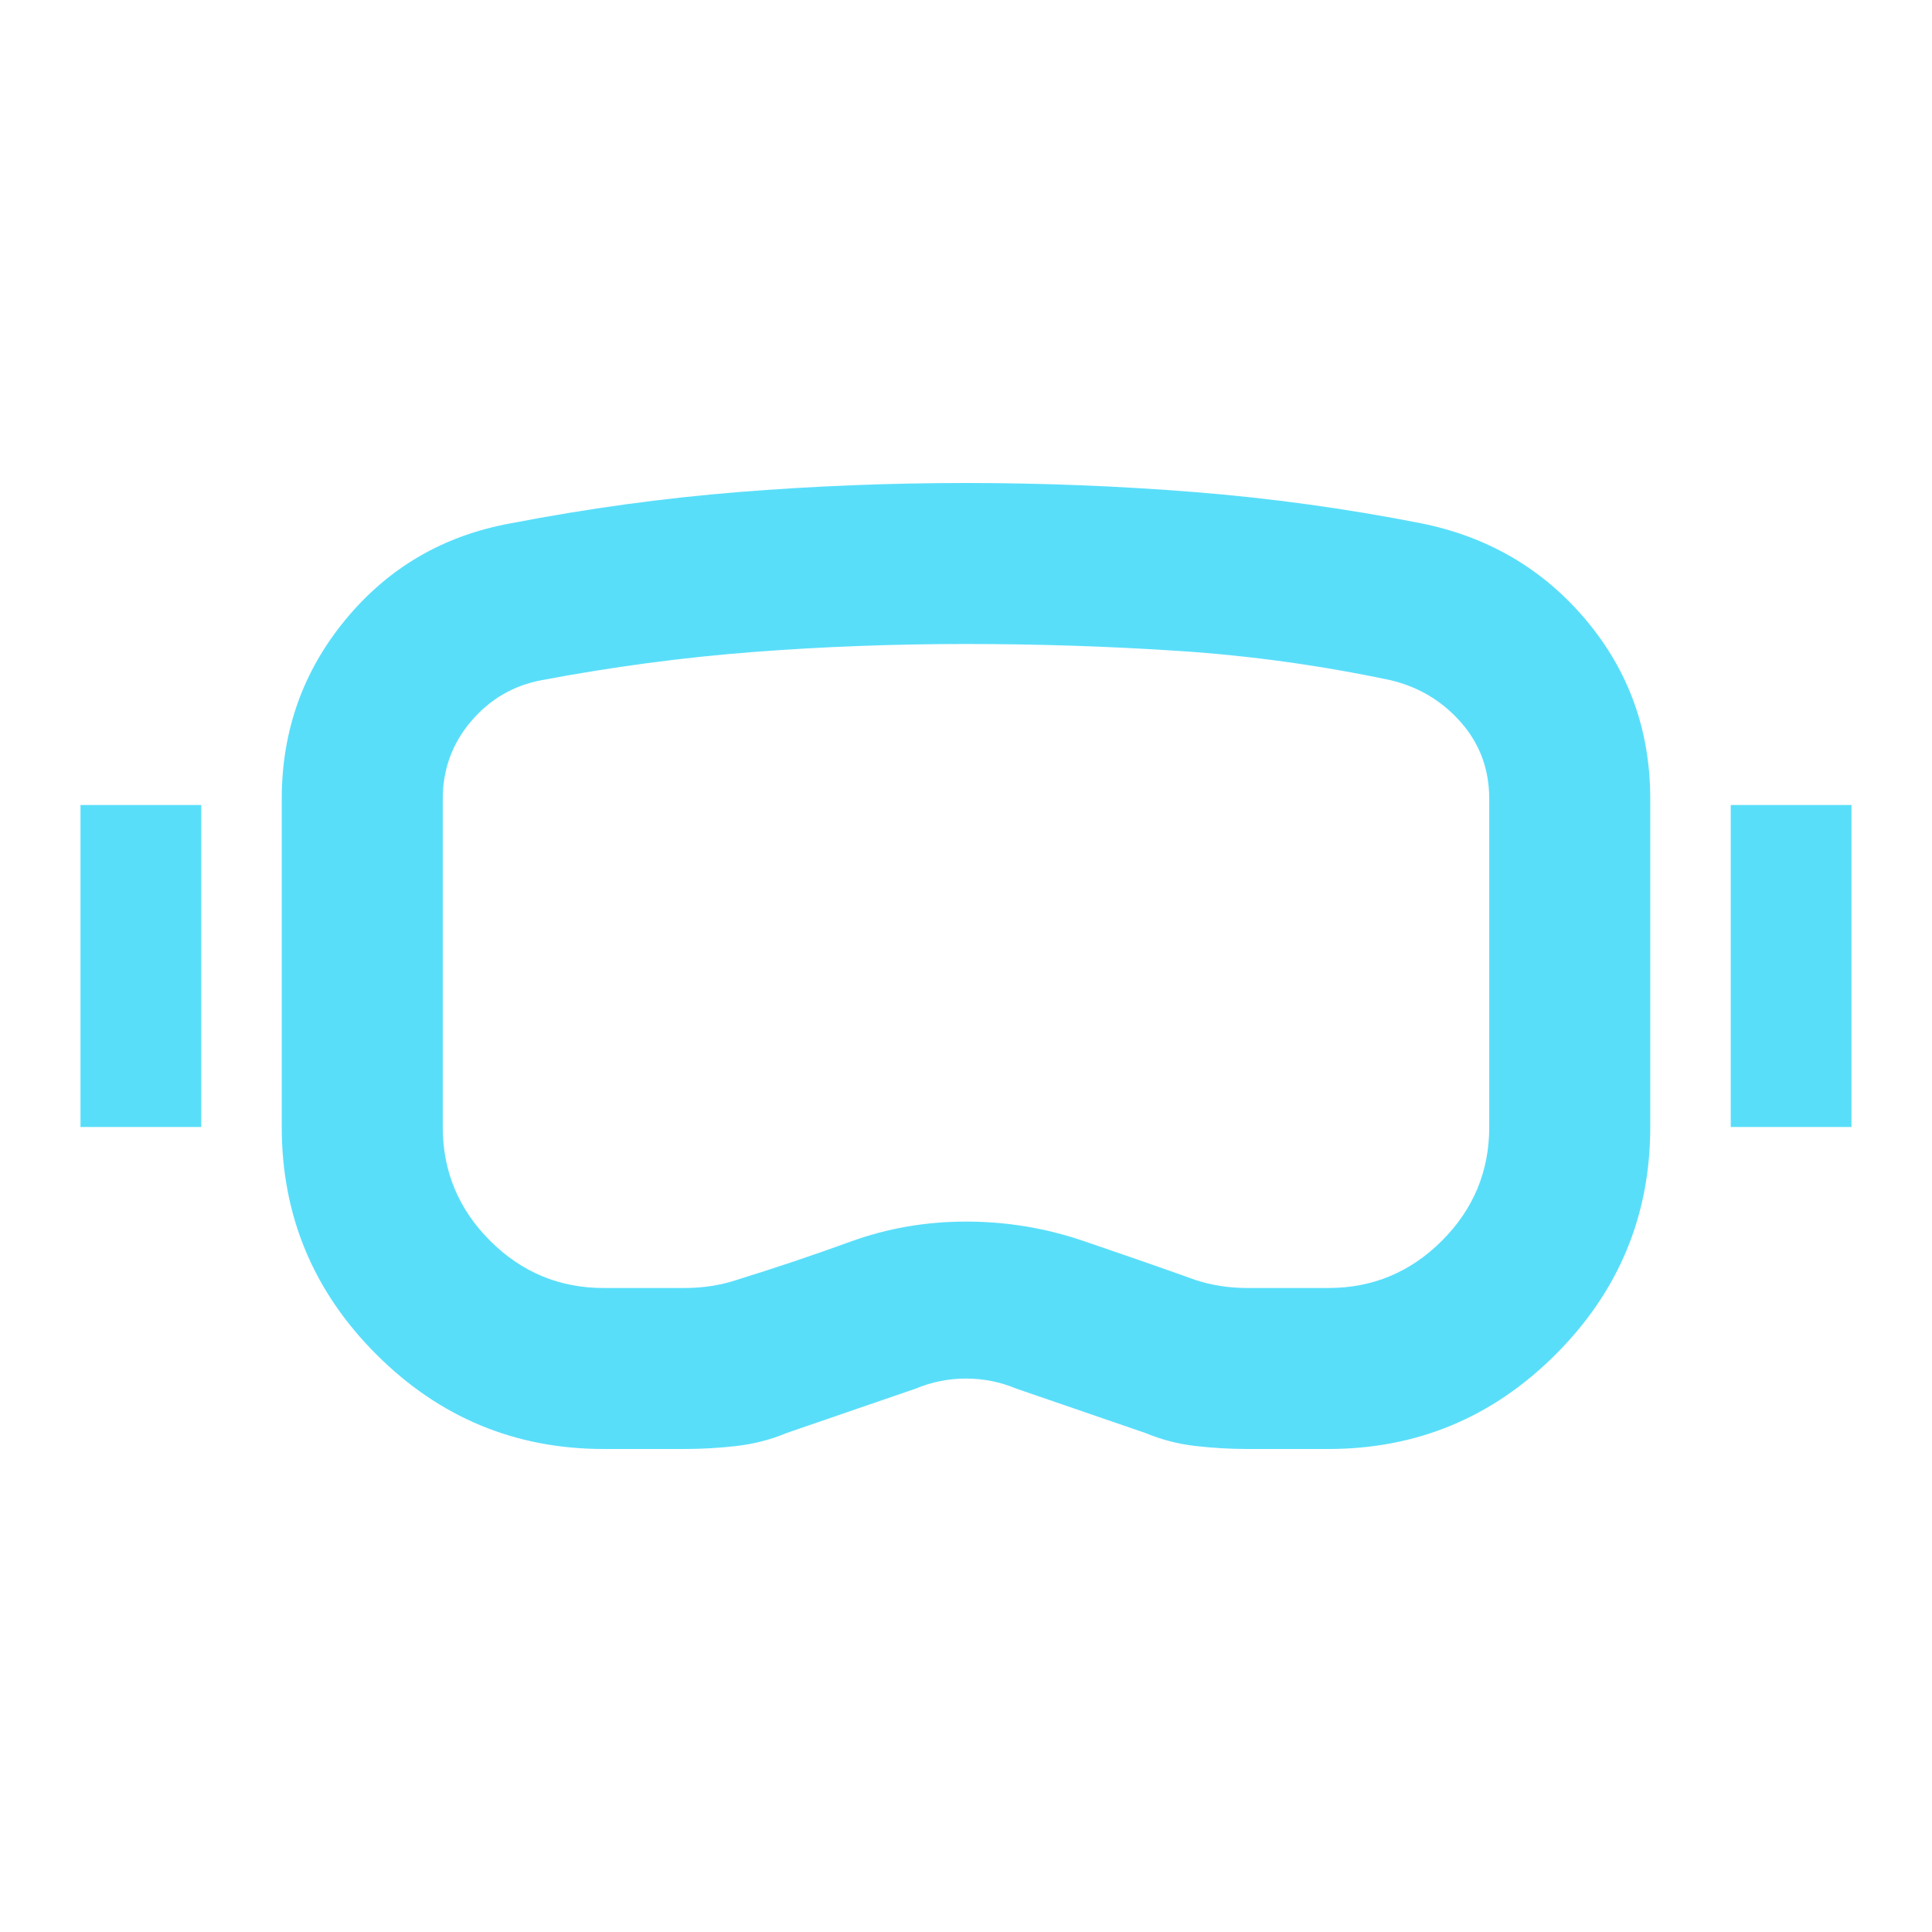 <svg width="100" height="100" viewBox="0 0 100 100" fill="none" xmlns="http://www.w3.org/2000/svg">
<path d="M31.25 75C26.667 75 22.743 73.368 19.479 70.104C16.215 66.84 14.583 62.917 14.583 58.333V41.354C14.583 37.812 15.694 34.705 17.917 32.031C20.139 29.358 22.986 27.708 26.458 27.083C30.417 26.319 34.34 25.781 38.229 25.469C42.118 25.156 46.042 25 50 25C53.958 25 57.899 25.156 61.823 25.469C65.746 25.781 69.653 26.319 73.542 27.083C77.014 27.778 79.861 29.444 82.083 32.083C84.306 34.722 85.417 37.812 85.417 41.354V58.333C85.417 62.917 83.785 66.84 80.521 70.104C77.257 73.368 73.333 75 68.75 75H64.583C63.681 75 62.778 74.948 61.875 74.844C60.972 74.74 60.104 74.514 59.271 74.167L52.604 71.875C51.771 71.528 50.903 71.354 50 71.354C49.097 71.354 48.229 71.528 47.396 71.875L40.729 74.167C39.896 74.514 39.028 74.74 38.125 74.844C37.222 74.948 36.319 75 35.417 75H31.25ZM31.25 66.667H35.417C35.903 66.667 36.371 66.632 36.823 66.562C37.274 66.493 37.708 66.389 38.125 66.25C40.139 65.625 42.101 64.965 44.01 64.271C45.92 63.576 47.917 63.229 50 63.229C52.083 63.229 54.097 63.559 56.042 64.219C57.986 64.879 59.931 65.556 61.875 66.25C62.292 66.389 62.726 66.493 63.177 66.562C63.629 66.632 64.097 66.667 64.583 66.667H68.75C71.042 66.667 73.004 65.851 74.635 64.219C76.267 62.587 77.083 60.625 77.083 58.333V41.354C77.083 39.826 76.597 38.507 75.625 37.396C74.653 36.285 73.438 35.556 71.979 35.208C68.368 34.444 64.74 33.941 61.094 33.698C57.448 33.455 53.75 33.333 50 33.333C46.25 33.333 42.569 33.472 38.958 33.75C35.347 34.028 31.701 34.514 28.021 35.208C26.562 35.486 25.347 36.198 24.375 37.344C23.403 38.49 22.917 39.826 22.917 41.354V58.333C22.917 60.625 23.733 62.587 25.365 64.219C26.997 65.851 28.958 66.667 31.25 66.667ZM4.167 58.333V41.667H10.417V58.333H4.167ZM89.583 58.333V41.667H95.833V58.333H89.583Z" fill="#59DEFA"/>
</svg>
